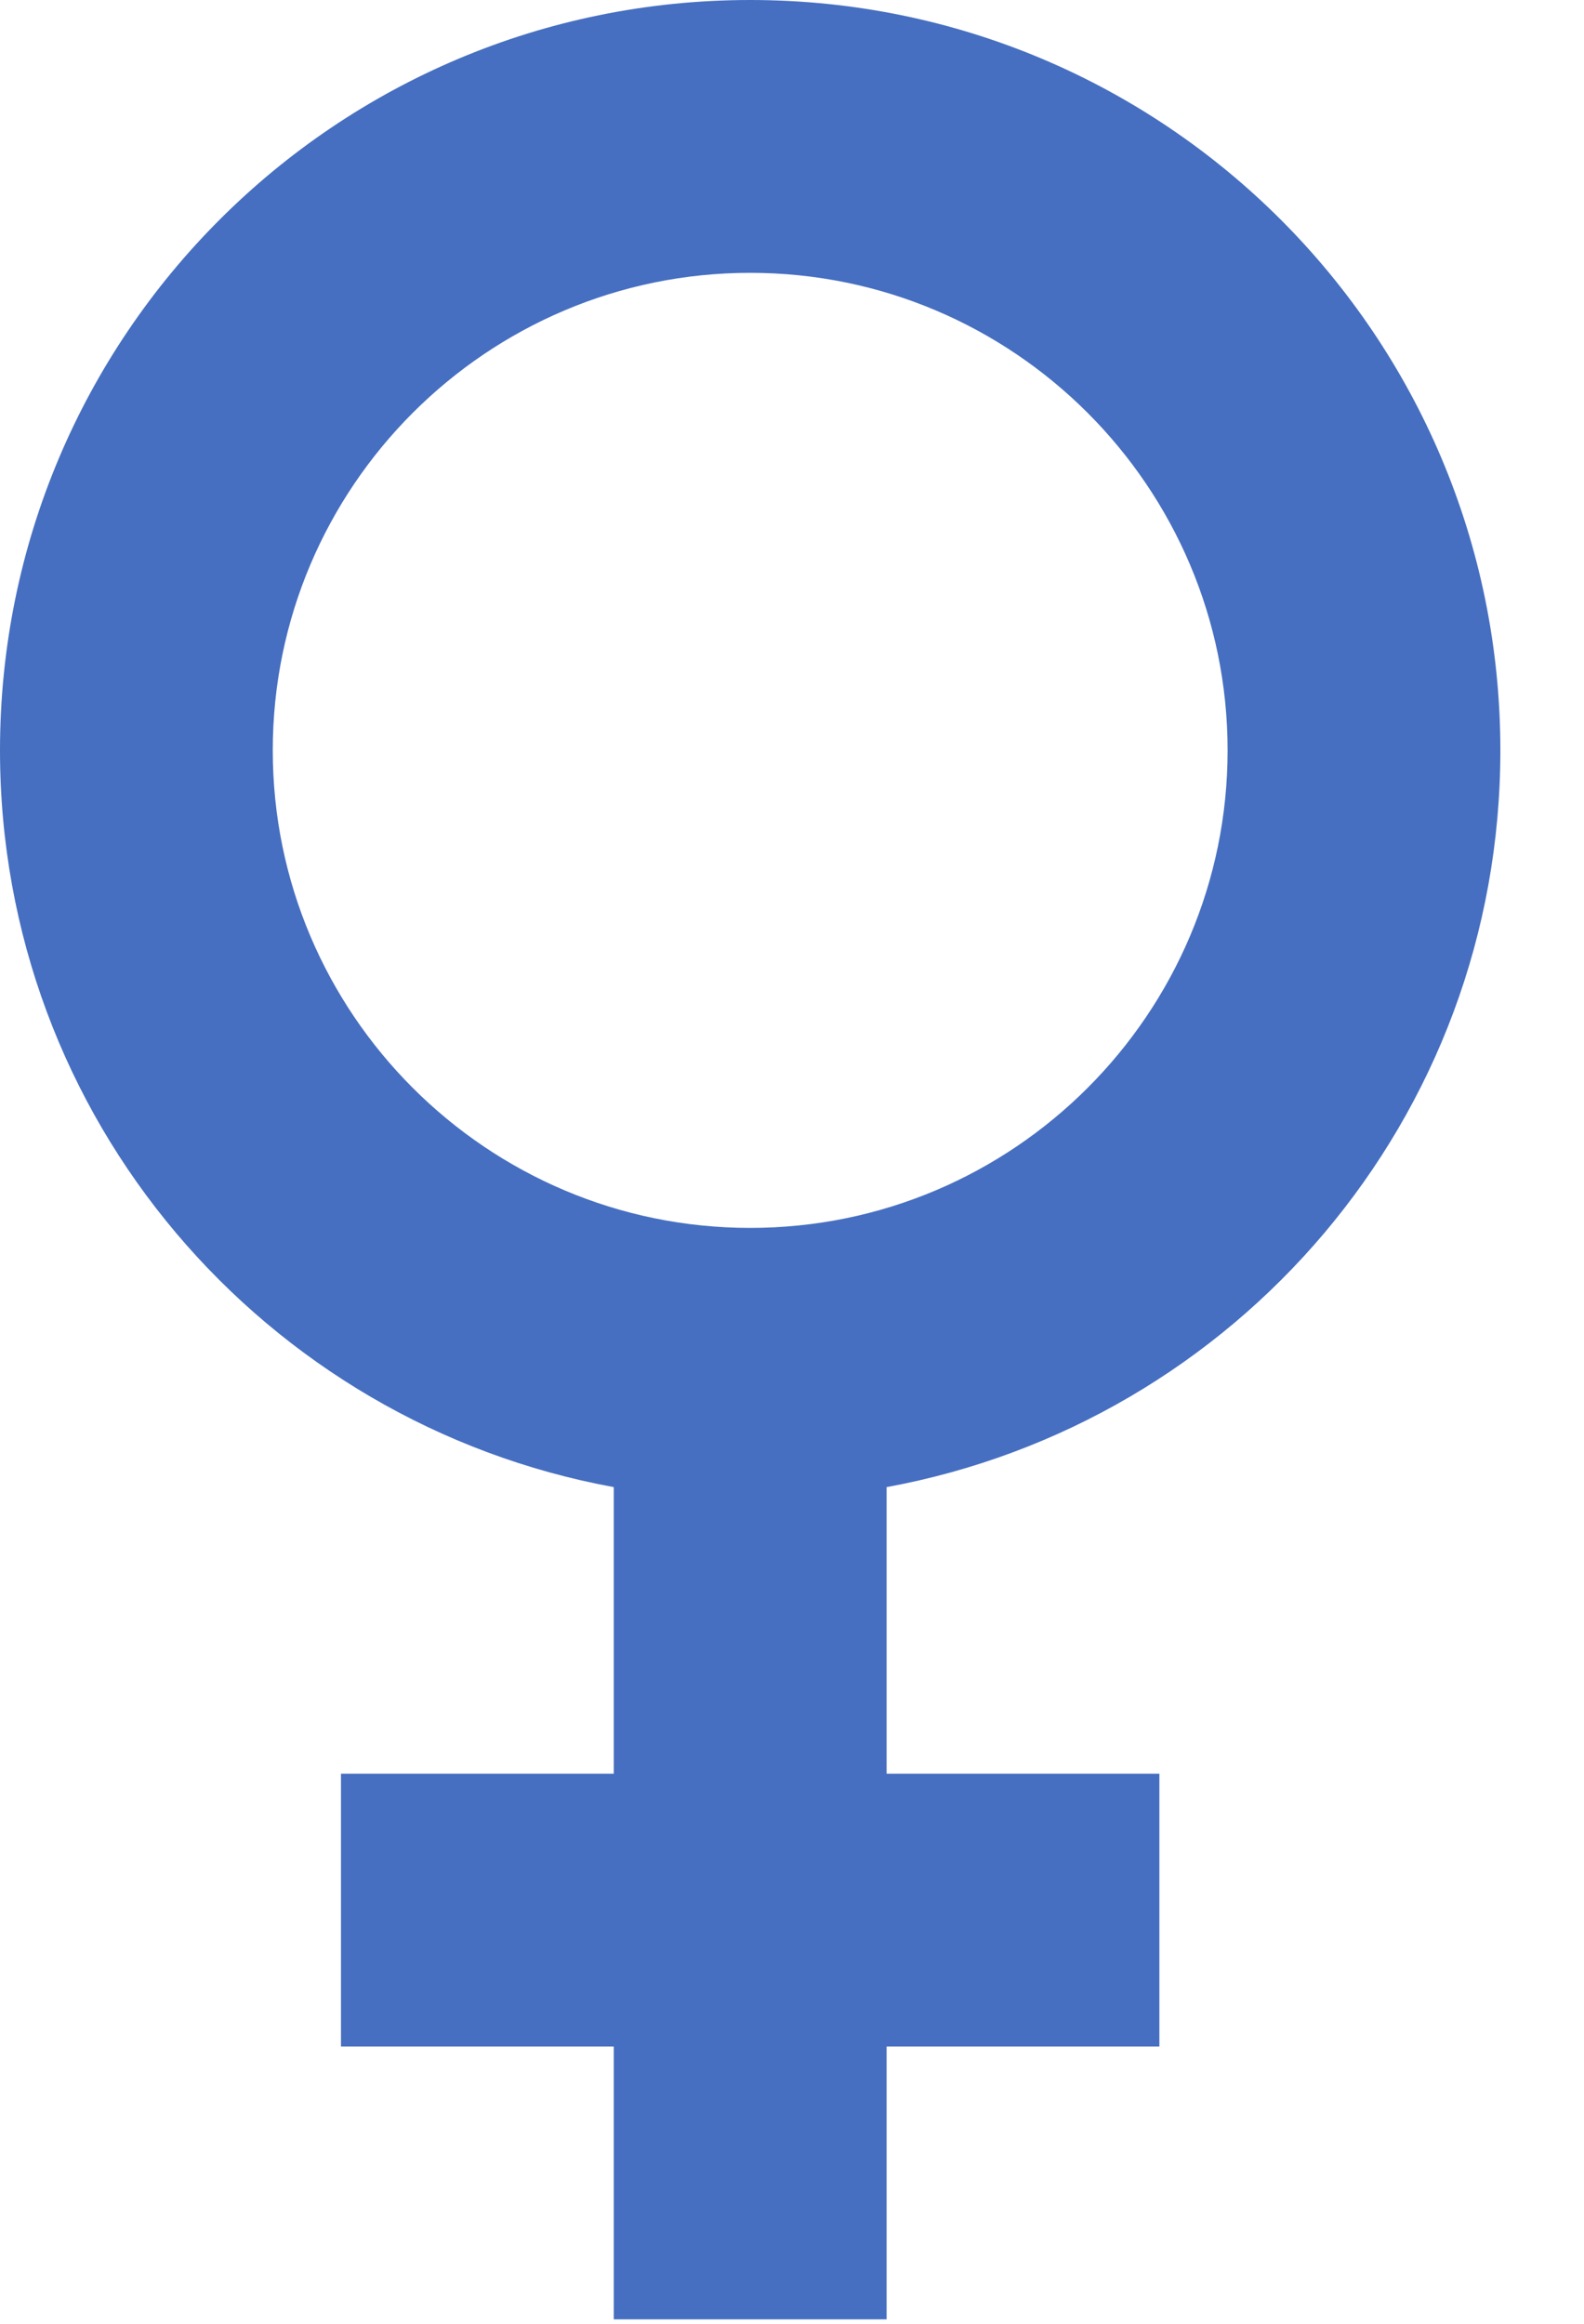 <svg class='svg' width="15" height="22" viewBox="0 0 15 22" fill="none" xmlns="http://www.w3.org/2000/svg">
<path d="M14.208 7.104C14.208 3.178 11.031 0 7.104 0C3.178 0 0 3.178 0 7.104C0 10.592 2.506 13.472 5.812 14.079V16.792H3.229V19.375H5.812V21.958H8.396V19.375H10.979V16.792H8.396V14.079C11.703 13.472 14.208 10.592 14.208 7.104ZM2.583 7.104C2.583 4.611 4.611 2.583 7.104 2.583C9.597 2.583 11.625 4.611 11.625 7.104C11.625 9.597 9.597 11.625 7.104 11.625C4.611 11.625 2.583 9.597 2.583 7.104Z" fill="#466FC1"/>
</svg>
